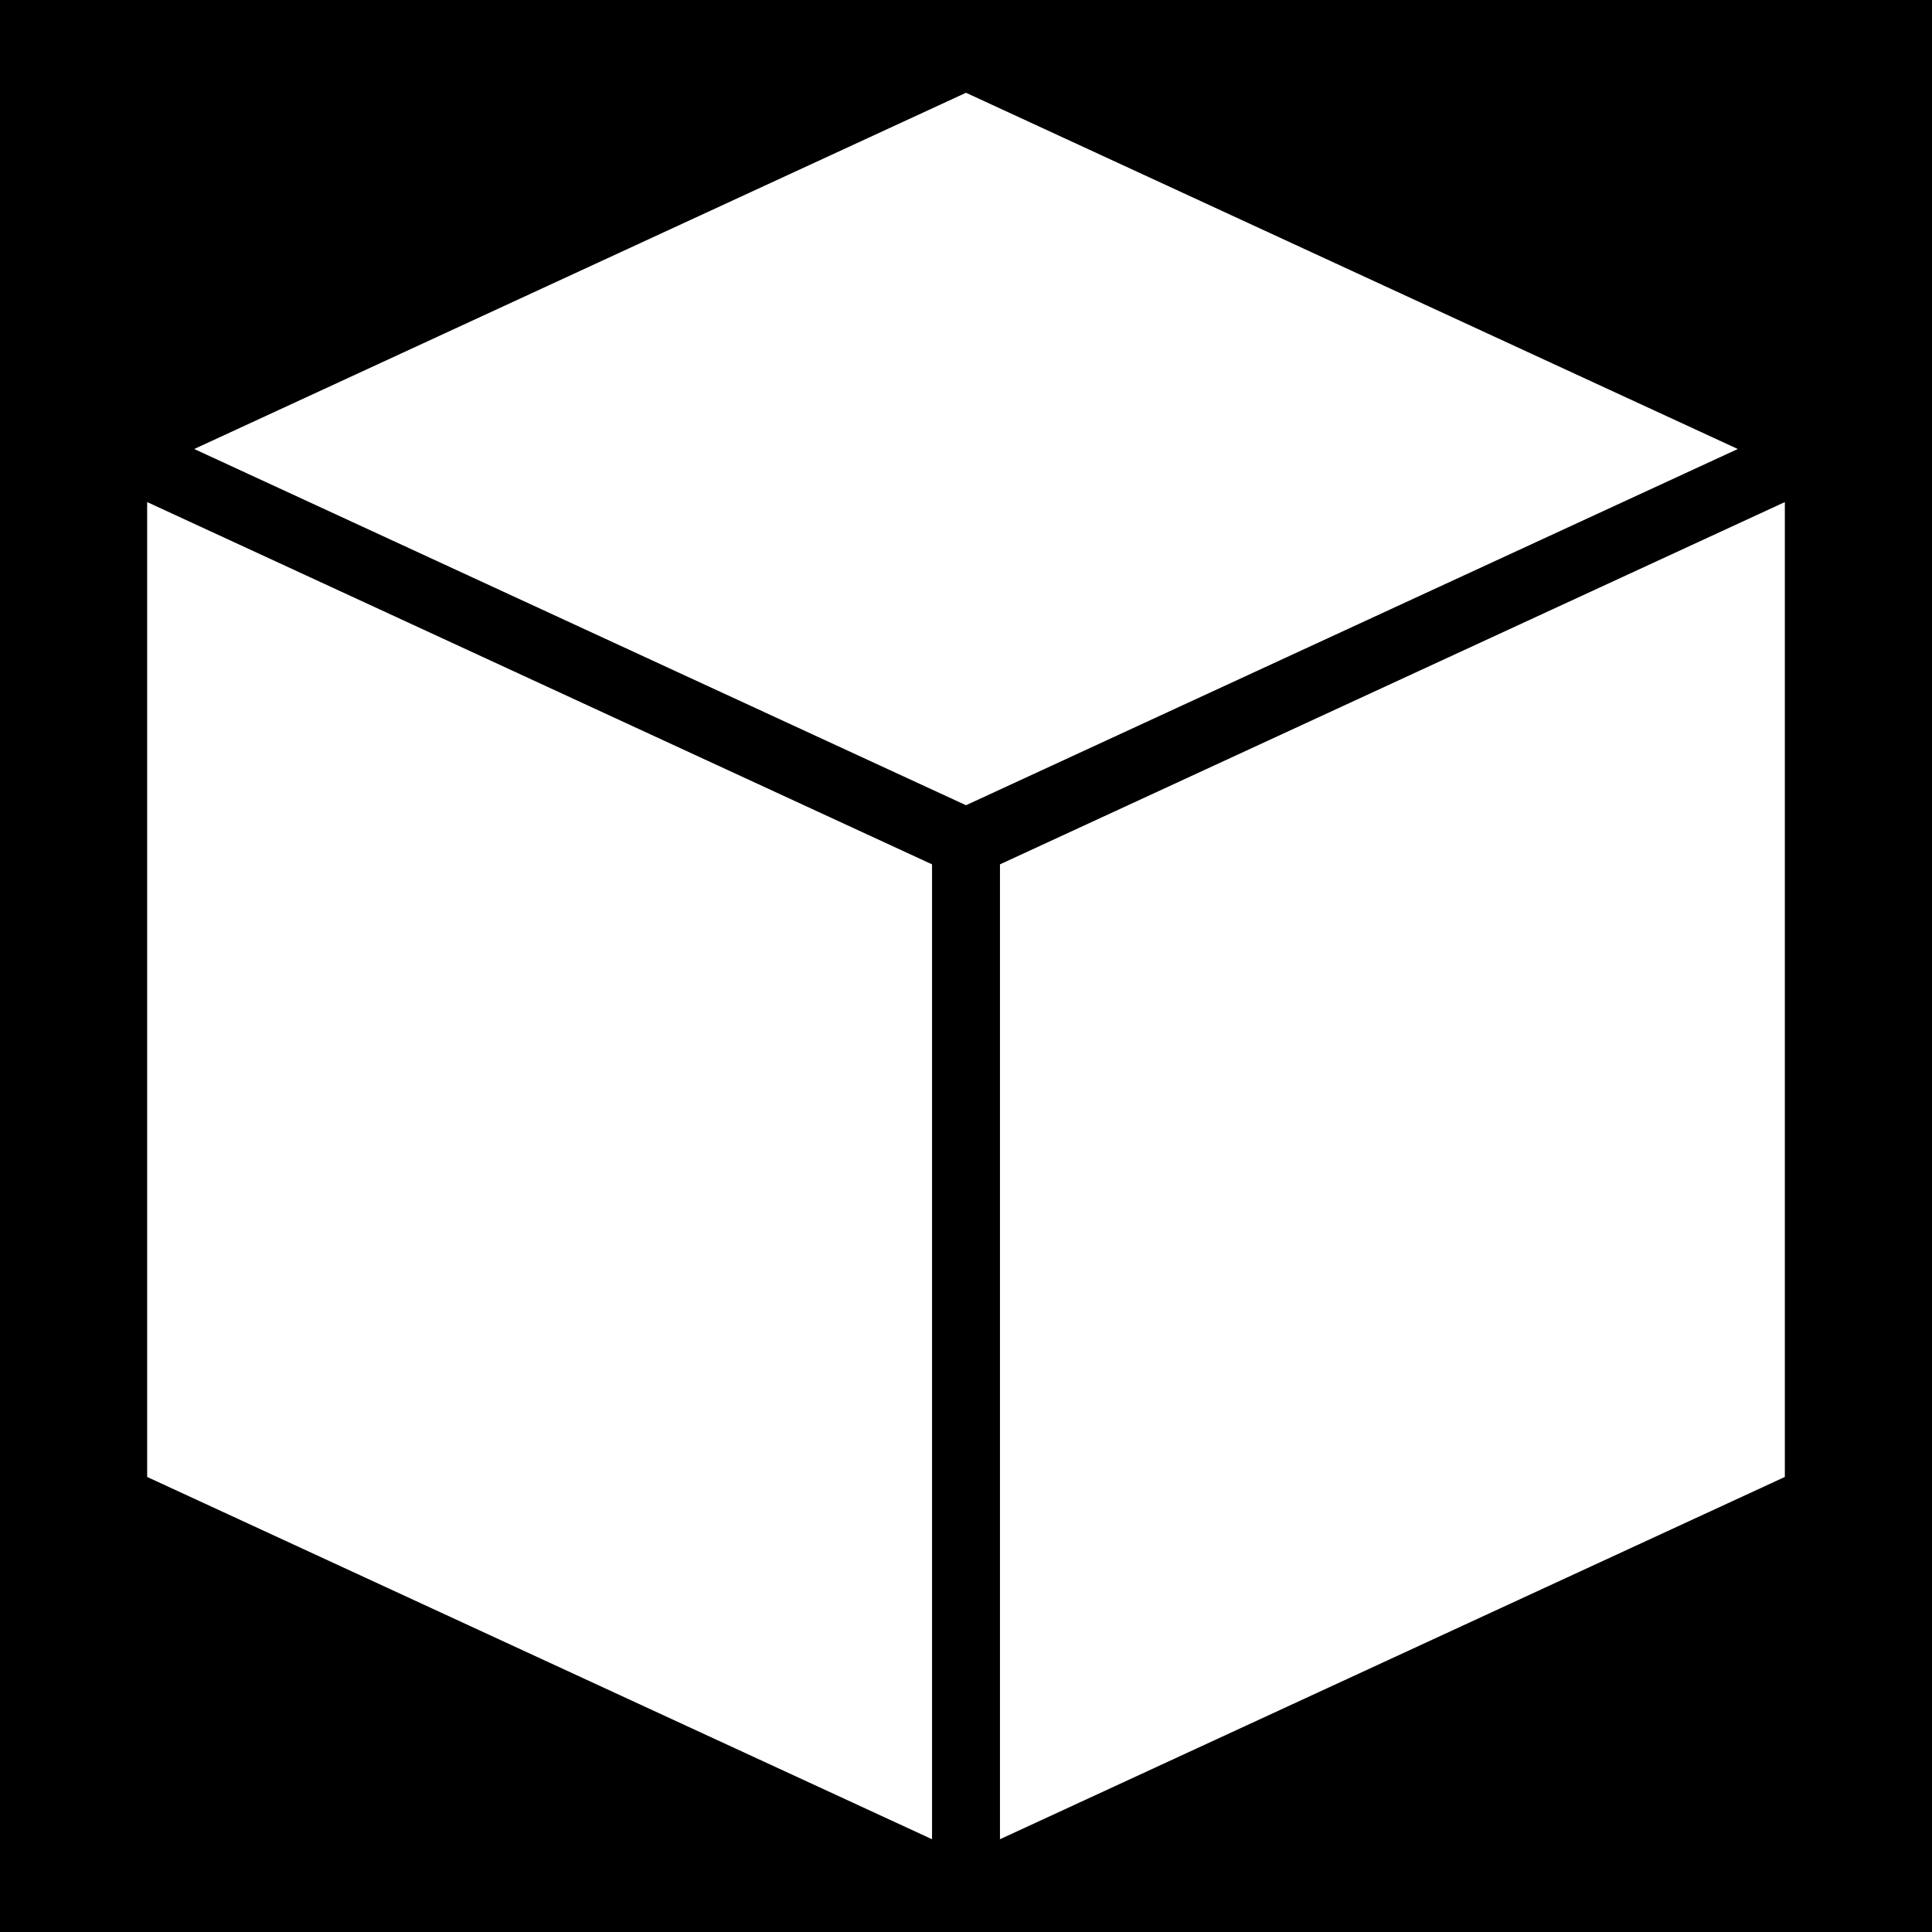 <svg xmlns="http://www.w3.org/2000/svg" viewBox="0 0 512 512" height="1em" width="1em">
  <path d="M0 0h512v512H0z"/>
  <path fill="#fff" d="M256 24.585L51.47 118.989 256 213.394l204.53-94.405zM38.998 133.054v258.353L247 487.415V229.063zm434.004 0L265 229.062v258.353l208.002-96.008z"/>
</svg>
